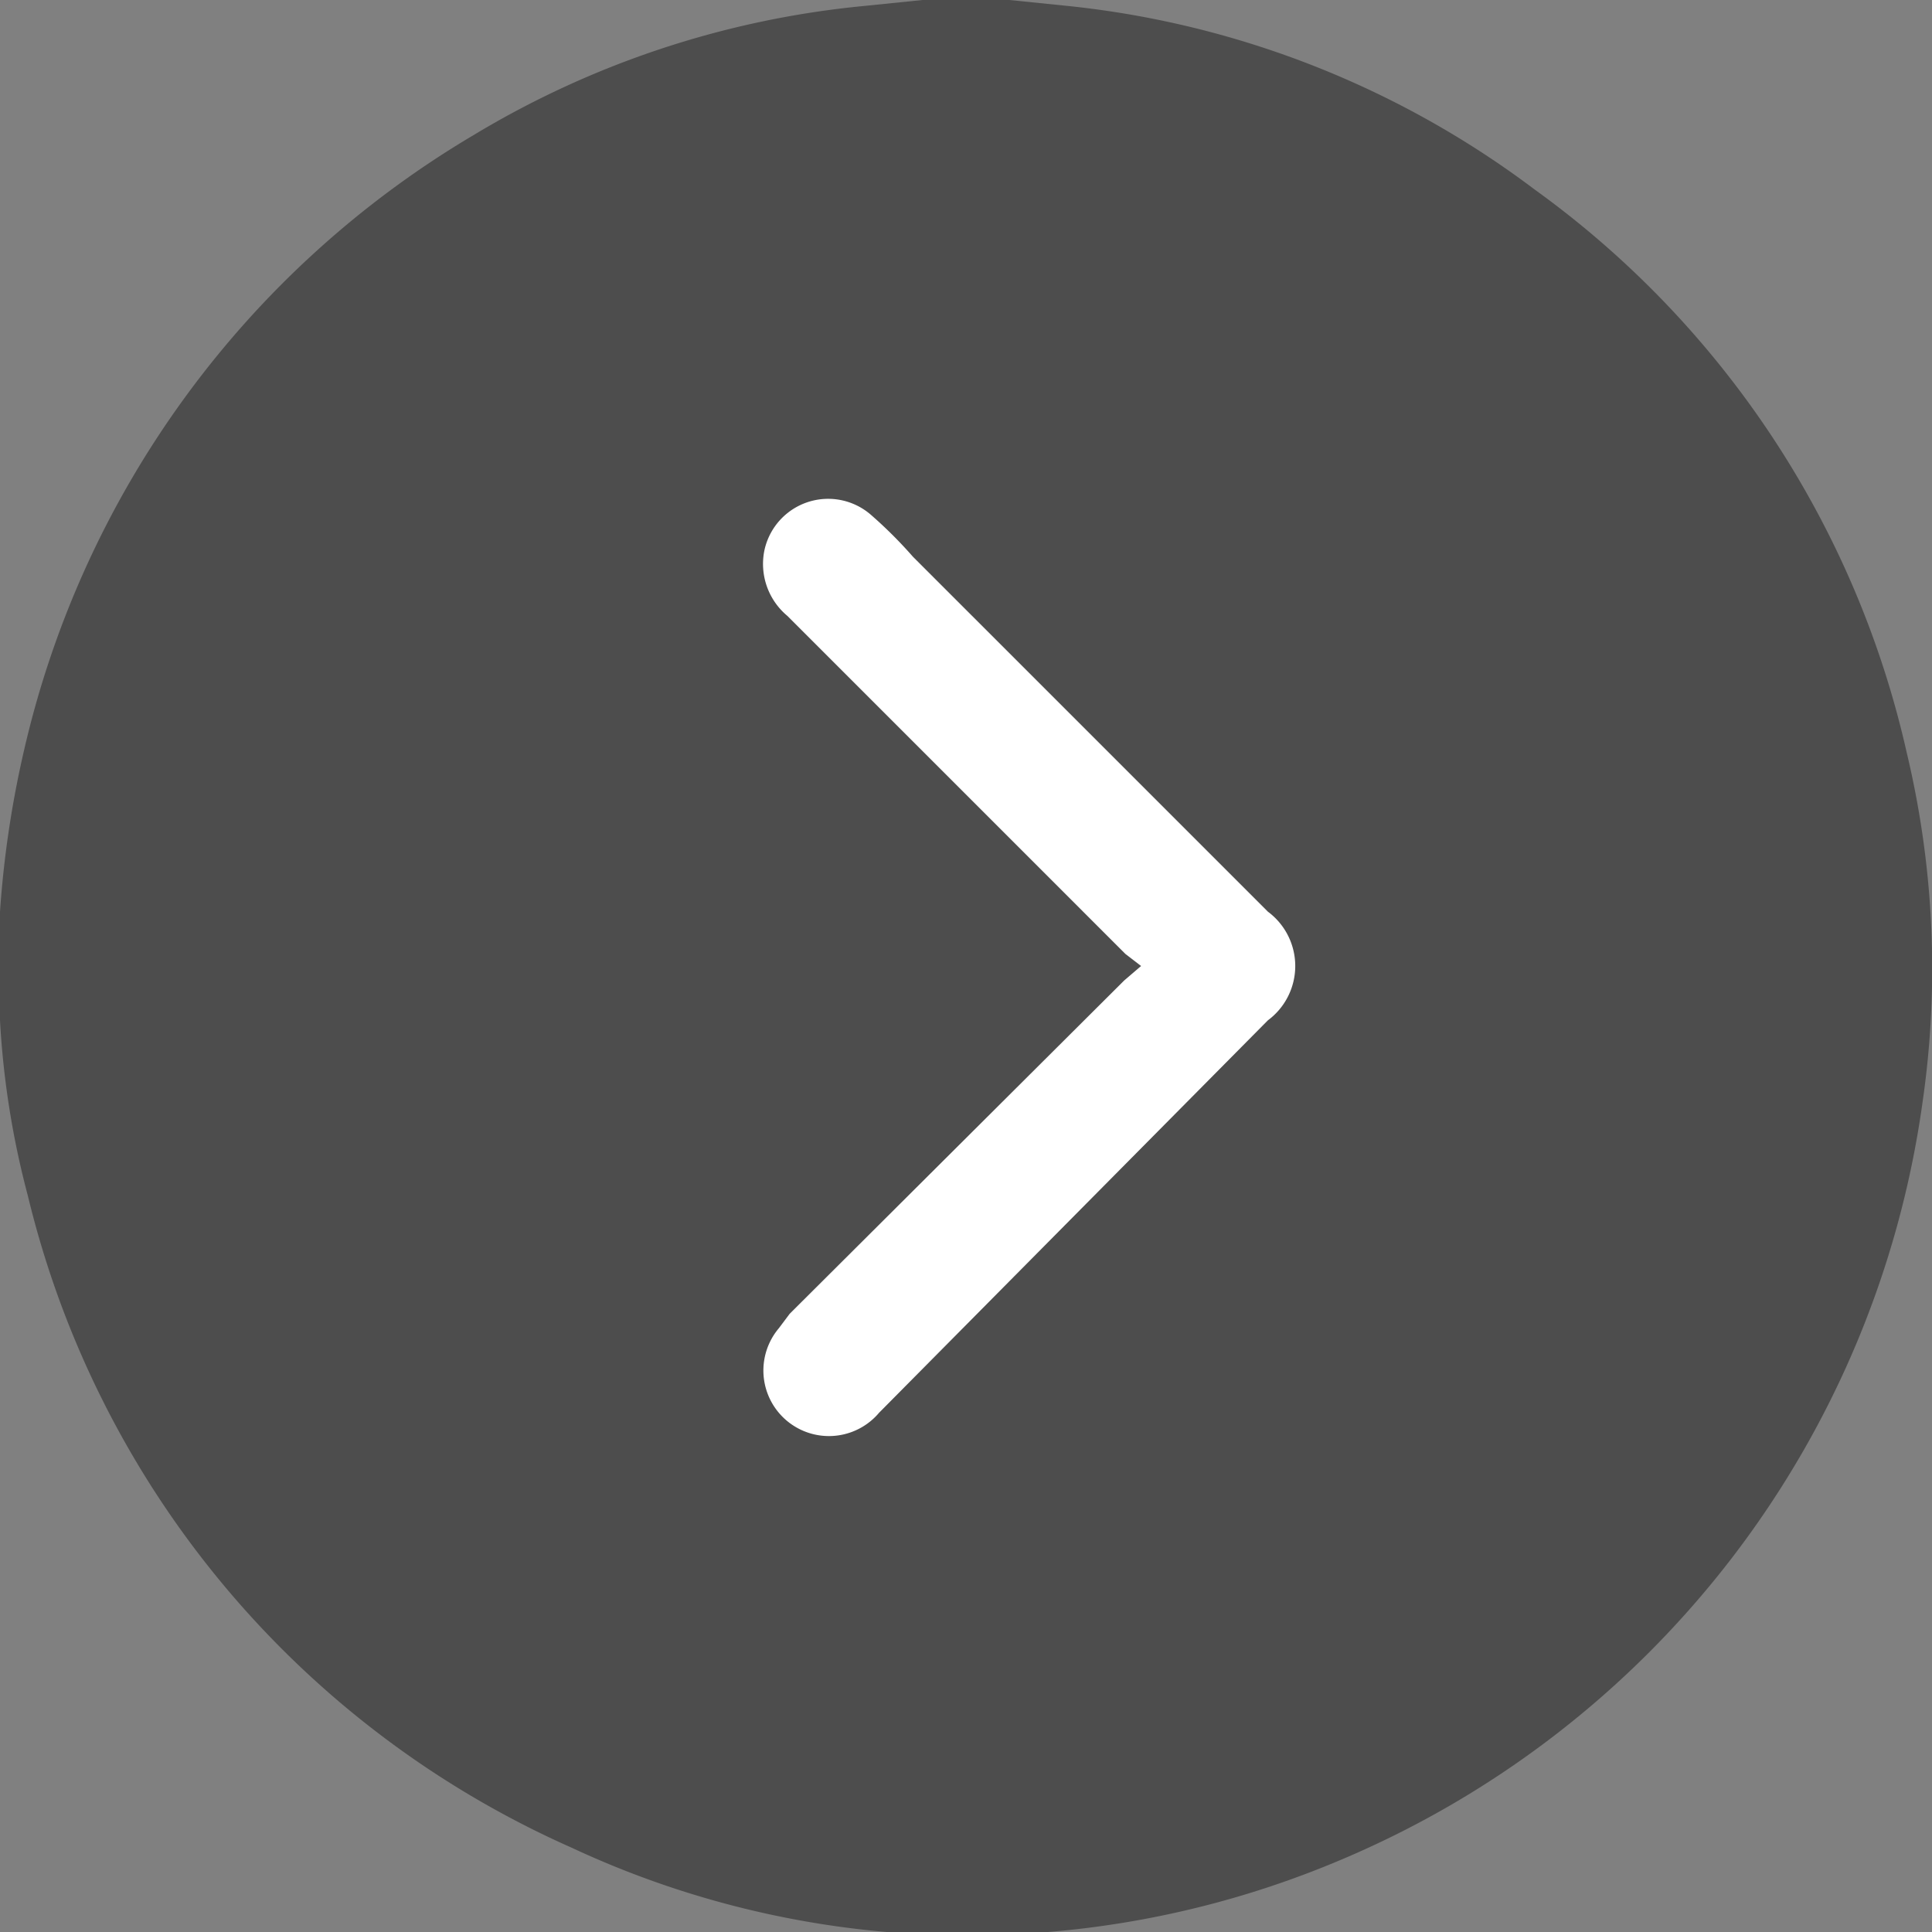 <svg xmlns="http://www.w3.org/2000/svg" viewBox="0 0 16 16"><rect x="0" y="0" width="16" height="16" fill="#808080" stroke="none"/><defs><style>.cls-1{fill:#4d4d4d;}.cls-2{fill:#fff;}</style></defs><g id="Layer_2" data-name="Layer 2"><g id="Layer_1-2" data-name="Layer 1"><path class="cls-1" d="M.23,9.9a7.94,7.94,0,0,0,4.5,5.4A7.75,7.75,0,0,0,8.68,16a7.88,7.88,0,0,0,2.43-.6,8,8,0,0,0,4.81-6.26,7.7,7.7,0,0,0-.13-2.91,7.88,7.88,0,0,0-3.08-4.66A7.75,7.75,0,0,0,8.85.05L8.36,0H7.64L7.15.05A7.68,7.68,0,0,0,3.92,1.12,8,8,0,0,0,.2,6.21,8.48,8.48,0,0,0,0,7.55s0,.06,0,.09v.72s0,.06,0,.09A7.16,7.16,0,0,0,.23,9.9Z"/><path class="cls-2" d="M9.32,7.9,9.45,8l-.14.12L6.54,10.88,6.45,11a.54.54,0,1,0,.83.7L10.5,8.45a.56.56,0,0,0,0-.9L7.56,4.61a3.64,3.64,0,0,0-.34-.34.54.54,0,0,0-.89.29.56.56,0,0,0,.19.54Z"/></g></g></svg>
